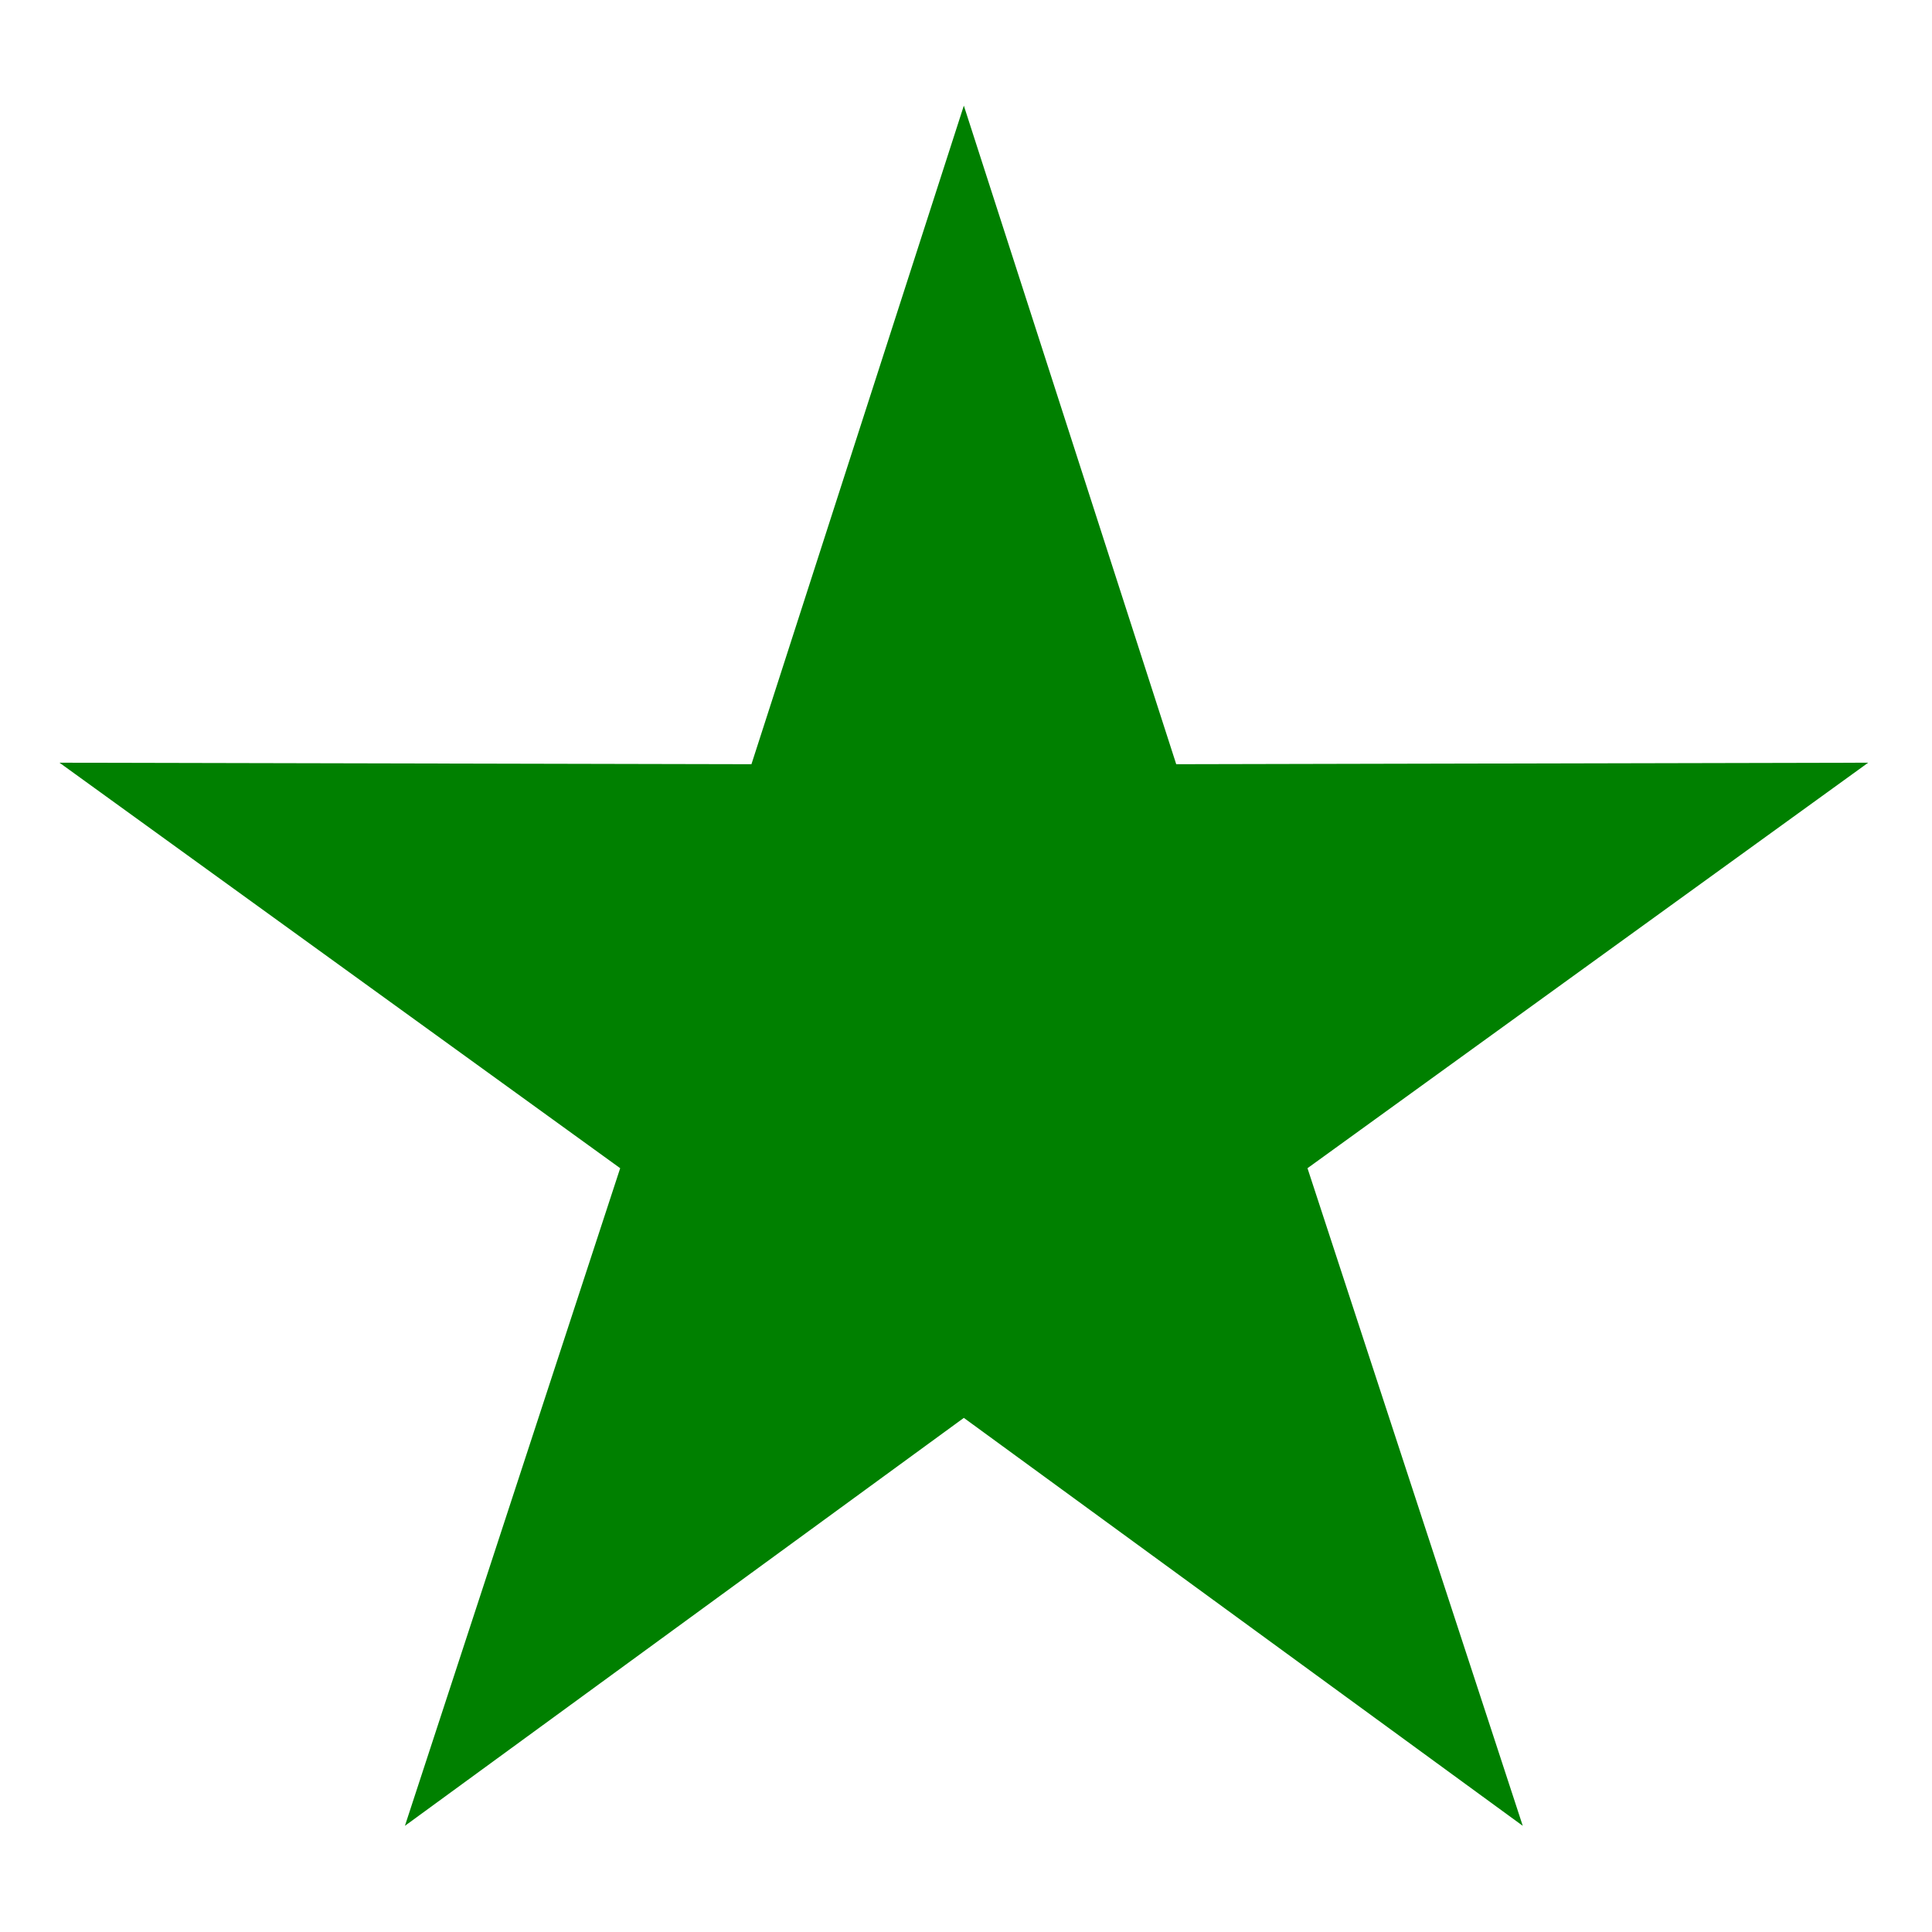 <?xml version="1.0" encoding="UTF-8" standalone="no"?>
<!-- Created with Inkscape (http://www.inkscape.org/) -->

<svg
   width="192"
   height="192"
   viewBox="0 0 50.8 50.8"
   version="1.1"
   id="svg1"
   inkscape:version="1.3.2 (091e20e, 2023-11-25, custom)"
   sodipodi:docname="icon-192x192.svg"
   inkscape:export-filename="icon-192x192.png"
   inkscape:export-xdpi="96"
   inkscape:export-ydpi="96"
   xmlns:inkscape="http://www.inkscape.org/namespaces/inkscape"
   xmlns:sodipodi="http://sodipodi.sourceforge.net/DTD/sodipodi-0.dtd"
   xmlns="http://www.w3.org/2000/svg"
   xmlns:svg="http://www.w3.org/2000/svg">
  <sodipodi:namedview
     id="namedview1"
     pagecolor="#ffffff"
     bordercolor="#000000"
     borderopacity="0.25"
     inkscape:showpageshadow="2"
     inkscape:pageopacity="0.0"
     inkscape:pagecheckerboard="0"
     inkscape:deskcolor="#d1d1d1"
     inkscape:document-units="mm"
     inkscape:zoom="0.5770142"
     inkscape:cx="245.22793"
     inkscape:cy="154.2423"
     inkscape:window-width="1920"
     inkscape:window-height="1174"
     inkscape:window-x="-11"
     inkscape:window-y="-11"
     inkscape:window-maximized="1"
     inkscape:current-layer="layer1" />
  <defs
     id="defs1">
    <rect
       x="193.01"
       y="58.822"
       width="181.981"
       height="164.824"
       id="rect2" />
    <rect
       x="102.251"
       y="60.154"
       width="496.522"
       height="308.485"
       id="rect1" />
  </defs>
  <g
     inkscape:label="Capa 1"
     inkscape:groupmode="layer"
     id="layer1"
     transform="translate(4.89,-316.983)">
    <path
       sodipodi:type="star"
       style="fill:#008000;fill-opacity:1;stroke-width:9.333"
       id="path2"
       inkscape:flatsided="false"
       sodipodi:sides="5"
       sodipodi:cx="323.21561"
       sodipodi:cy="55.338791"
       sodipodi:r1="198.43533"
       sodipodi:r2="75.405426"
       sodipodi:arg1="-1.5707963"
       sodipodi:arg2="-0.9424778"
       inkscape:rounded="0"
       inkscape:randomized="0"
       d="M 323.216,-143.097 367.538,-5.665 511.939,-5.981 394.93,78.64 439.853,215.876 323.216,130.744 206.578,215.876 251.501,78.64 134.492,-5.981 278.893,-5.665 Z"
       transform="matrix(0.126,0,0,0.126,-20.272,337.791)"
       inkscape:transform-center-x="2.3098897e-06"
       inkscape:transform-center-y="-2.3909098" />
  </g>
</svg>
